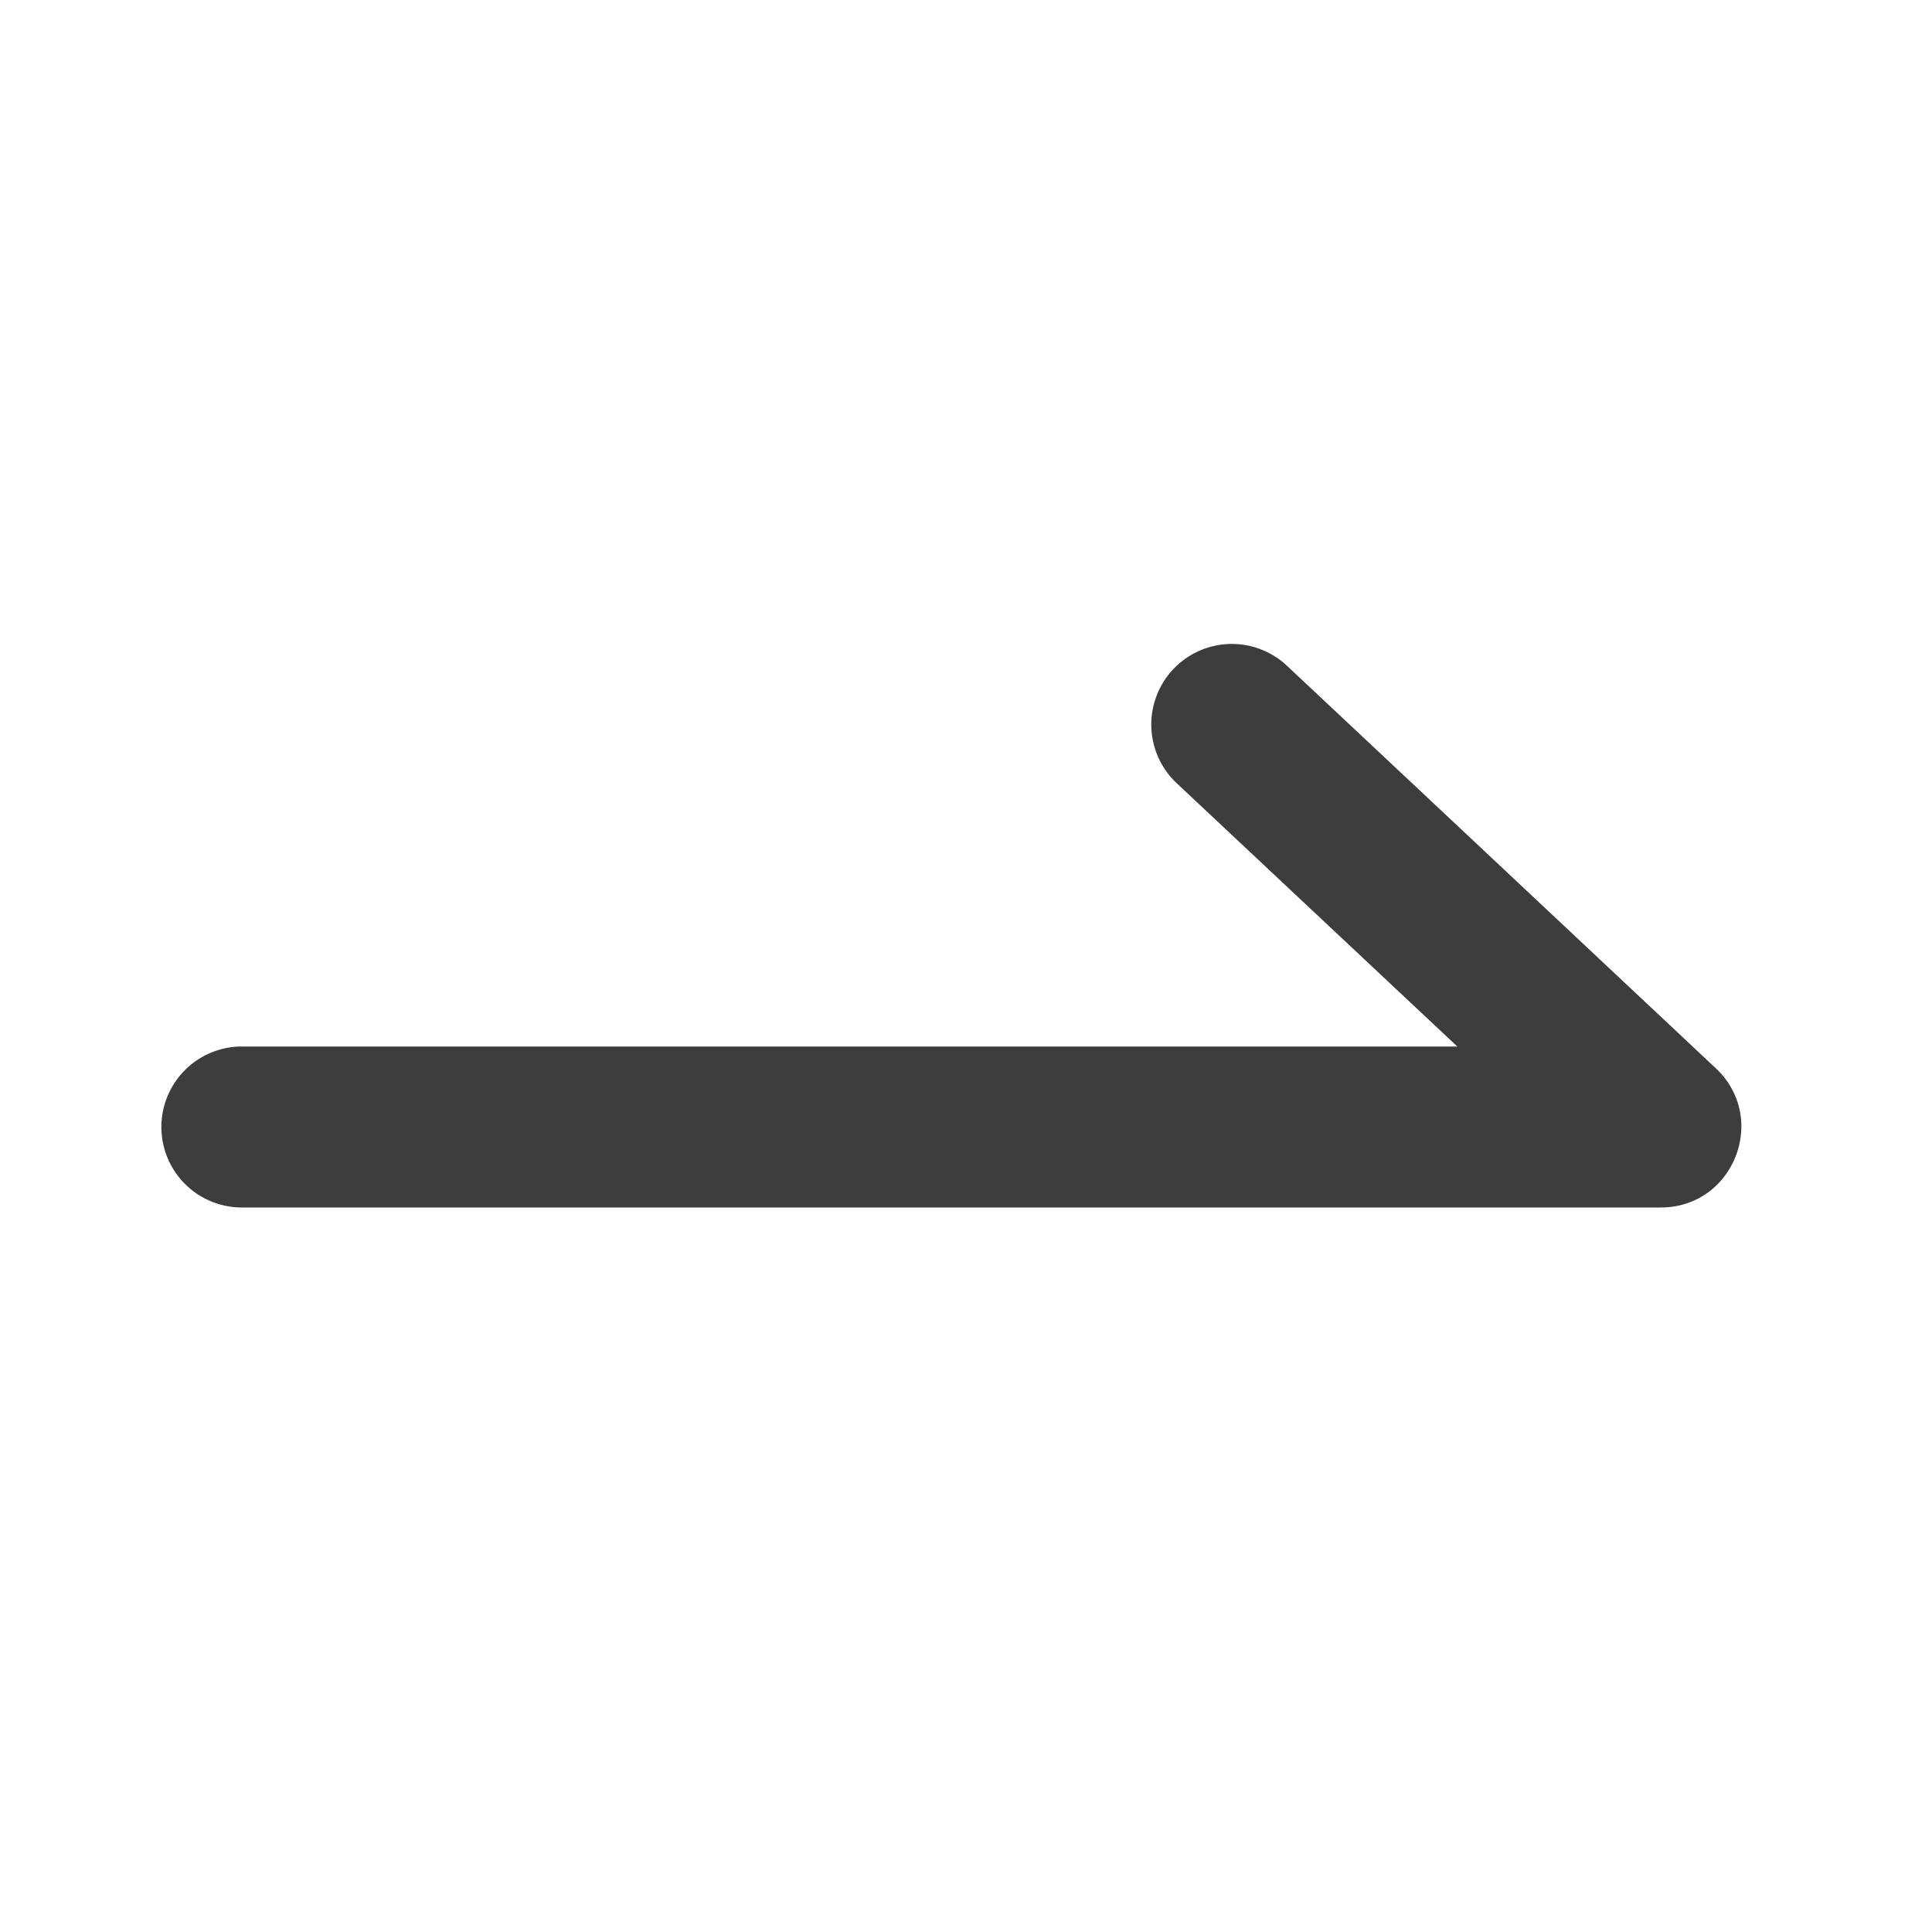 <?xml version="1.0" standalone="no"?><!DOCTYPE svg PUBLIC "-//W3C//DTD SVG 1.1//EN" "http://www.w3.org/Graphics/SVG/1.1/DTD/svg11.dtd"><svg class="icon" width="200px" height="200.00px" viewBox="0 0 1024 1024" version="1.1" xmlns="http://www.w3.org/2000/svg"><path d="M128 554.667a42.667 42.667 0 0 0 0 85.333h752.213c38.656 0 57.387-47.317 29.184-73.813l-227.285-213.333a42.667 42.667 0 1 0-58.411 62.293L772.395 554.667H128z" fill="#3D3D3D" /></svg>